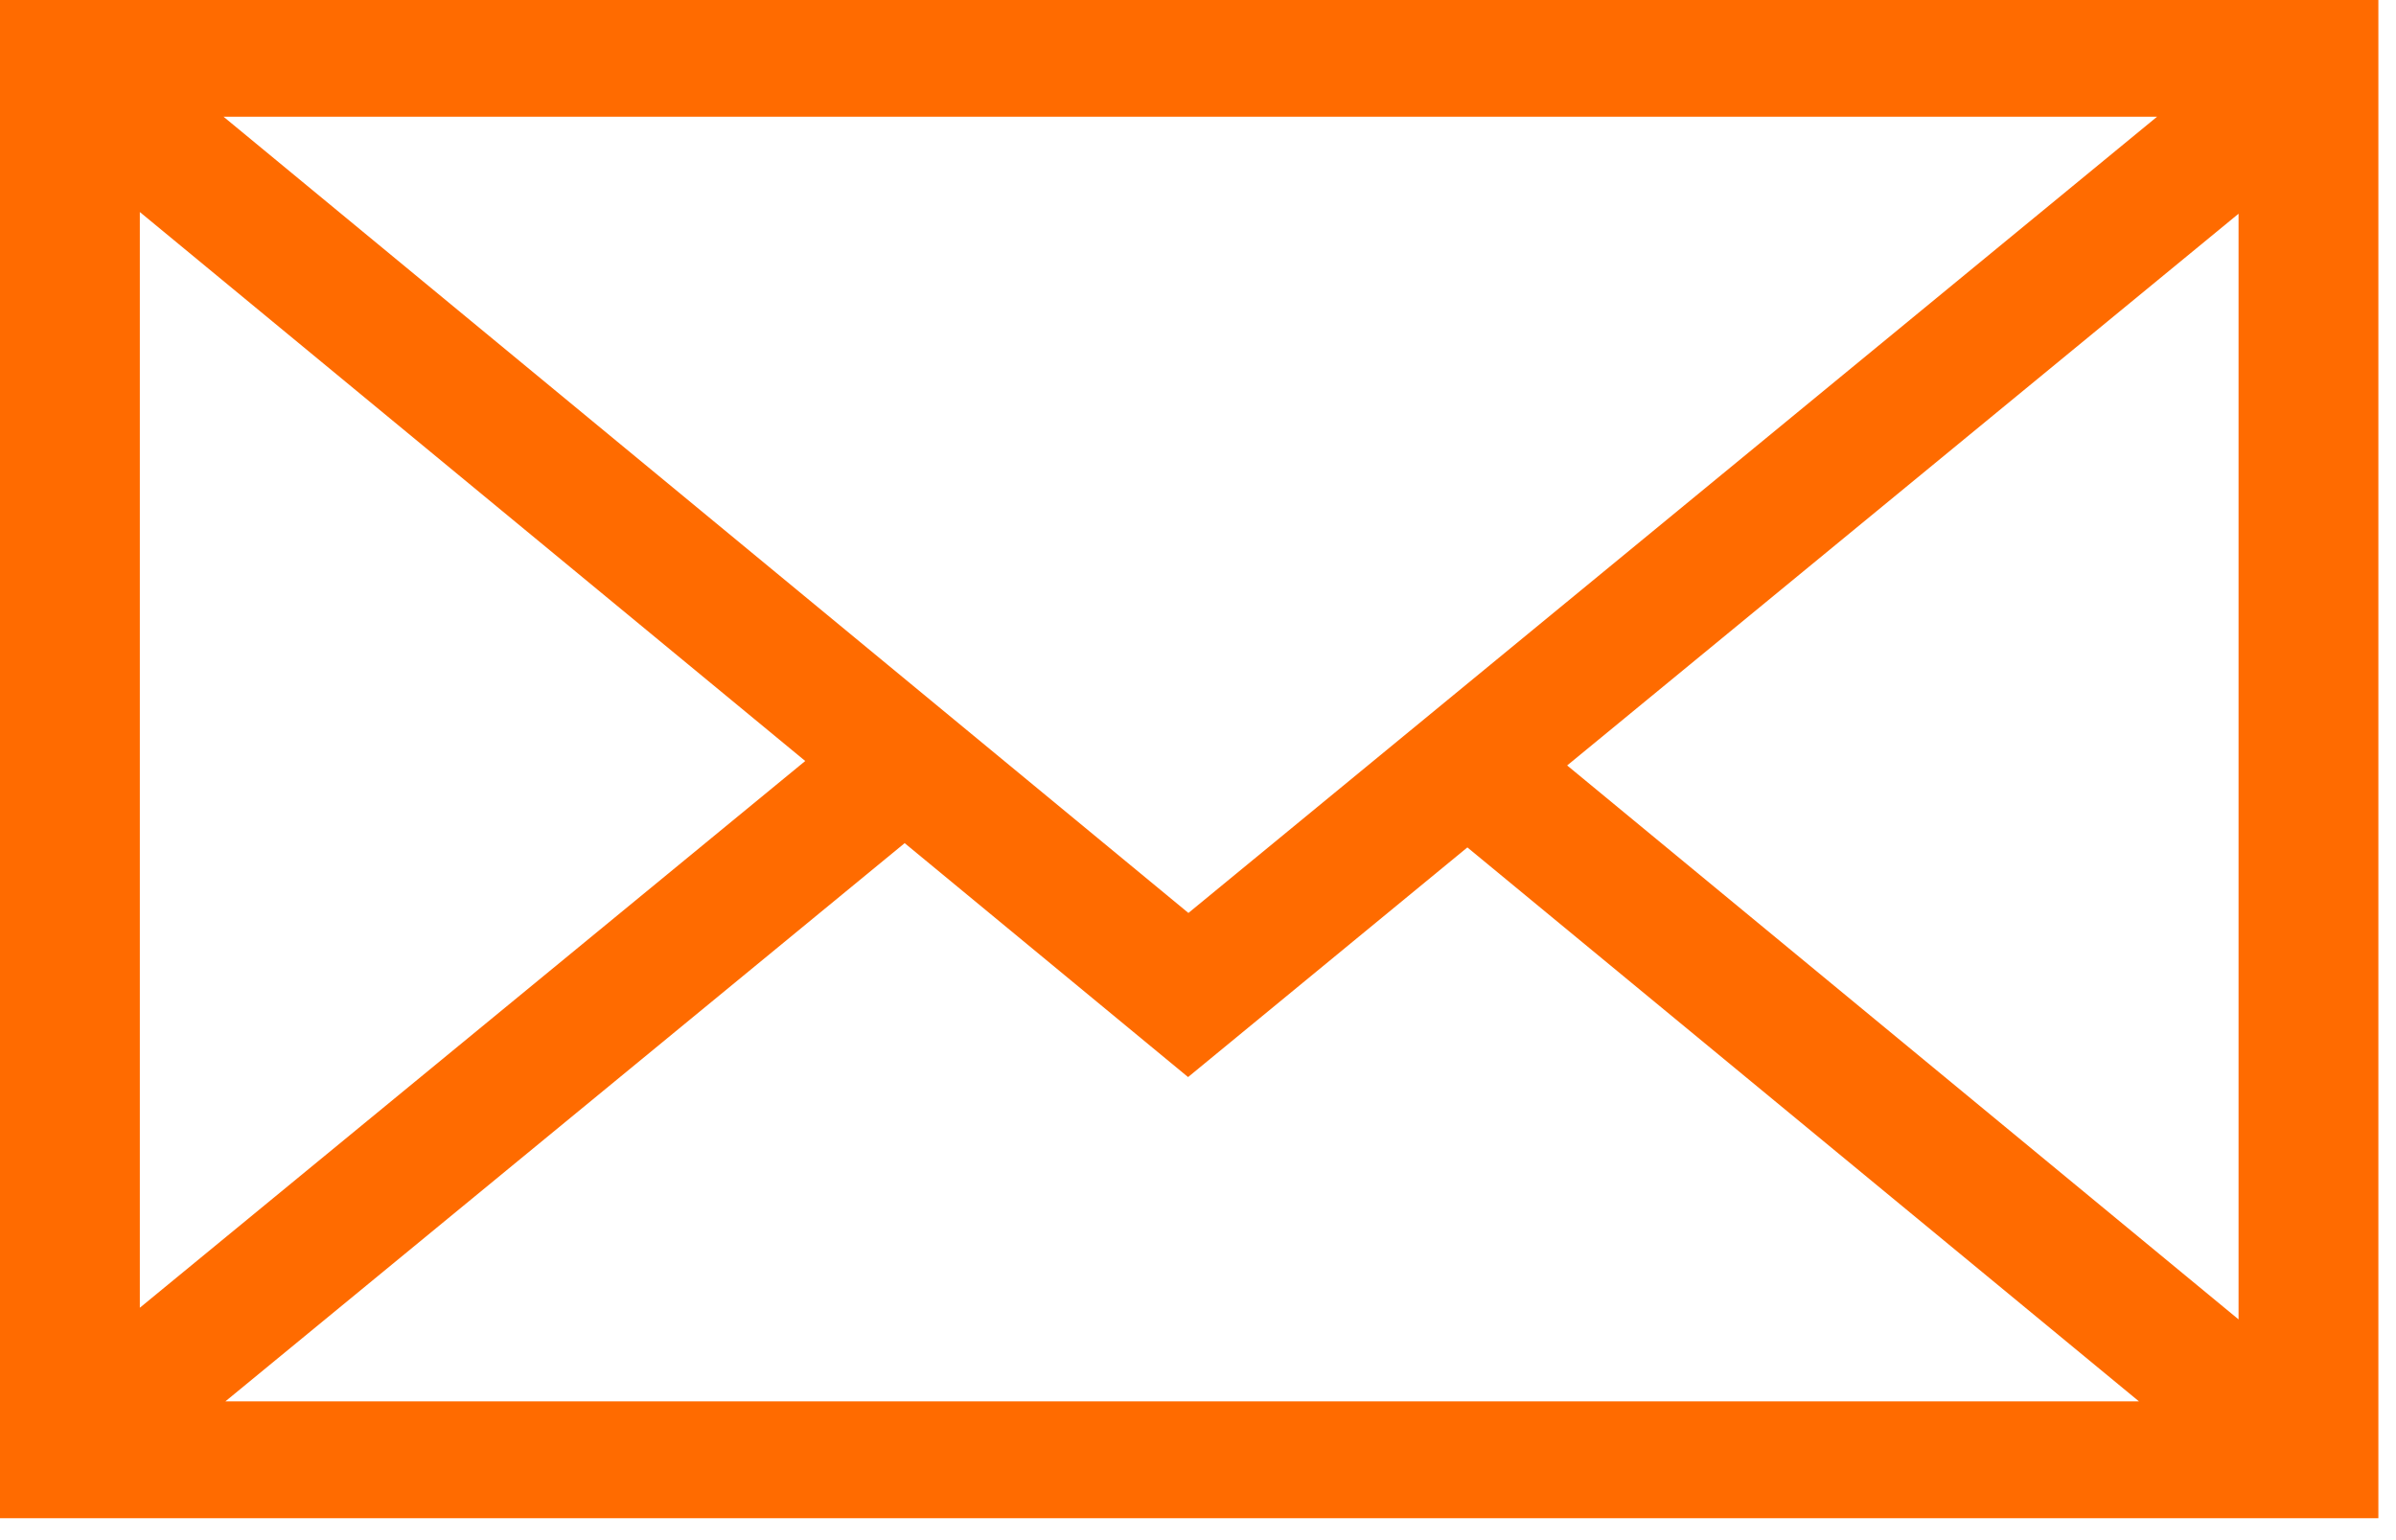 <svg width="14" height="9" viewBox="0 0 14 9" fill="none" xmlns="http://www.w3.org/2000/svg">
<path d="M0 0V8.872H13.897V0H0ZM6.944 5.335L1.306 0.682H12.604L6.944 5.335ZM4.705 4.447L0.817 7.642V1.239L4.705 4.447ZM5.286 4.927L6.942 6.294L8.574 4.952L12.498 8.189H1.317L5.286 4.927ZM9.157 4.473L13.08 1.249V7.71L9.157 4.473Z" fill="#FF6B00"/>
</svg>
